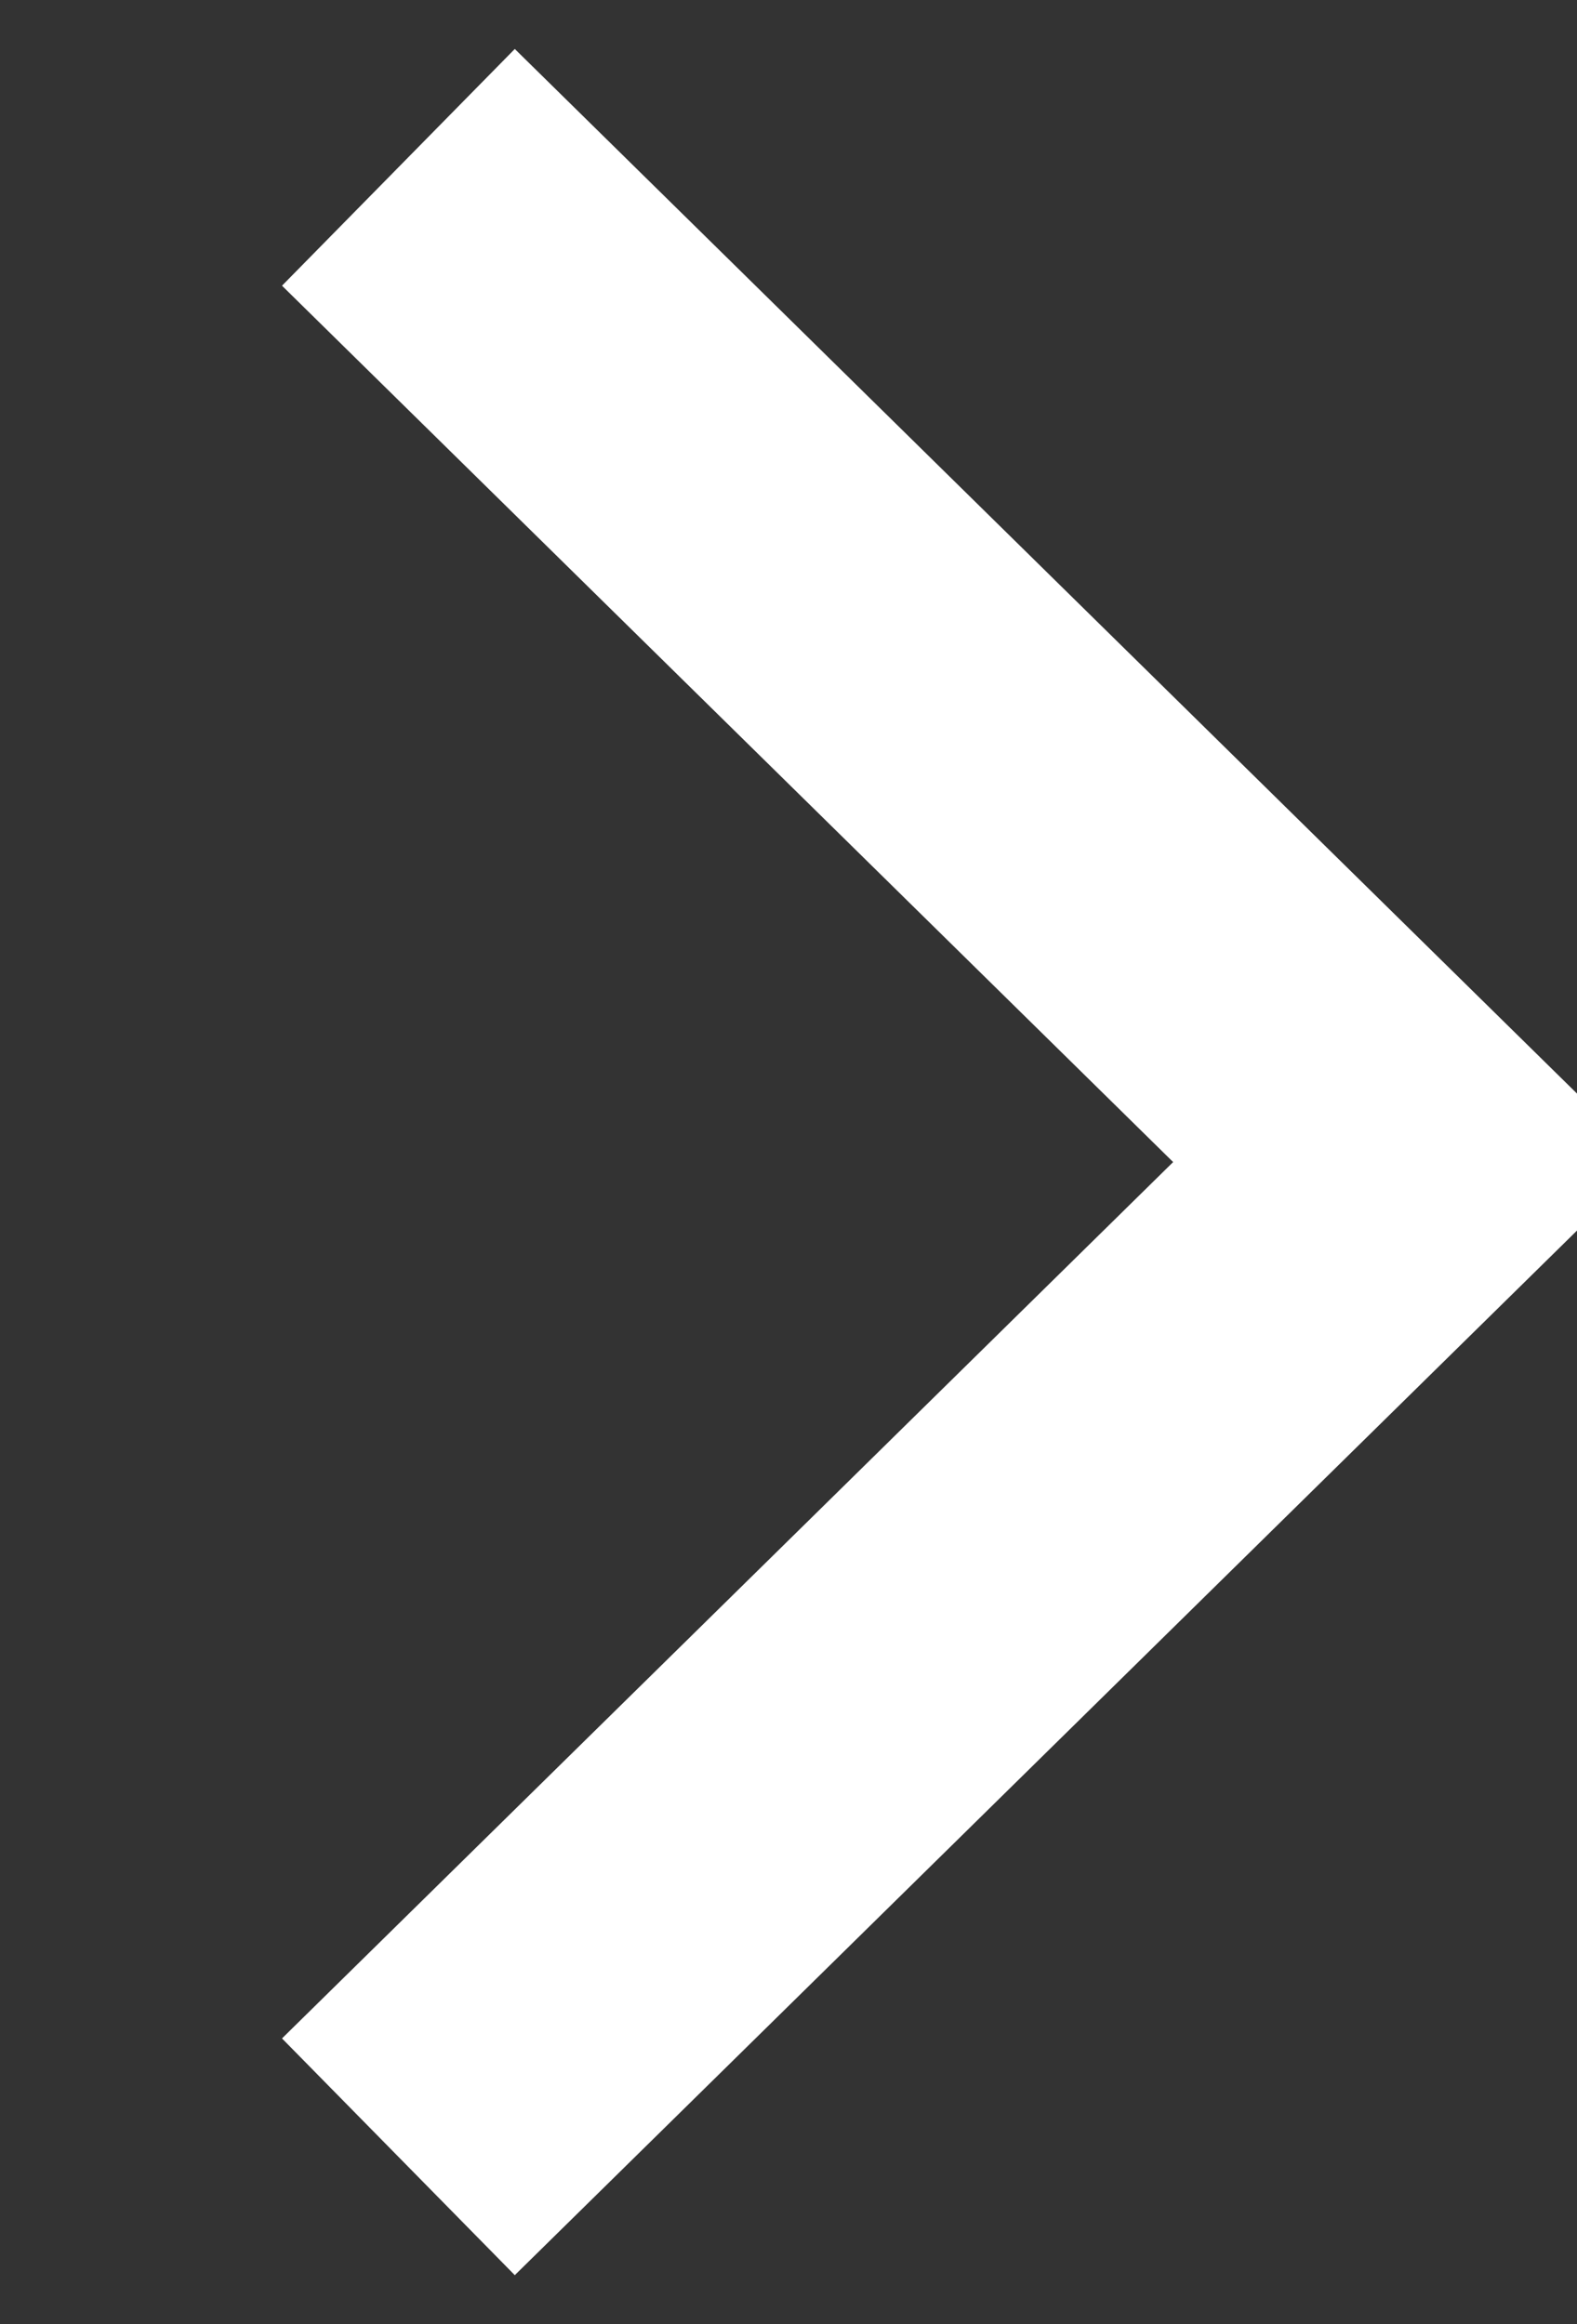 <svg xmlns="http://www.w3.org/2000/svg" width="14.25" height="21" viewBox="0 0 14.25 21"><rect x="0" y="0" width="14.25" height="21" fill="#333333" stroke="none"/><defs><style>.cls-1{fill:none;stroke:#fff;stroke-width:3px;fill-rule:evenodd}</style></defs><path id="Rectangle_12_copy_4" data-name="Rectangle 12 copy 4" class="cls-1" d="M1705.85,724.012l9.14,8.988-9.14,8.988" transform="translate(-1702.25 -722.5)"/></svg>